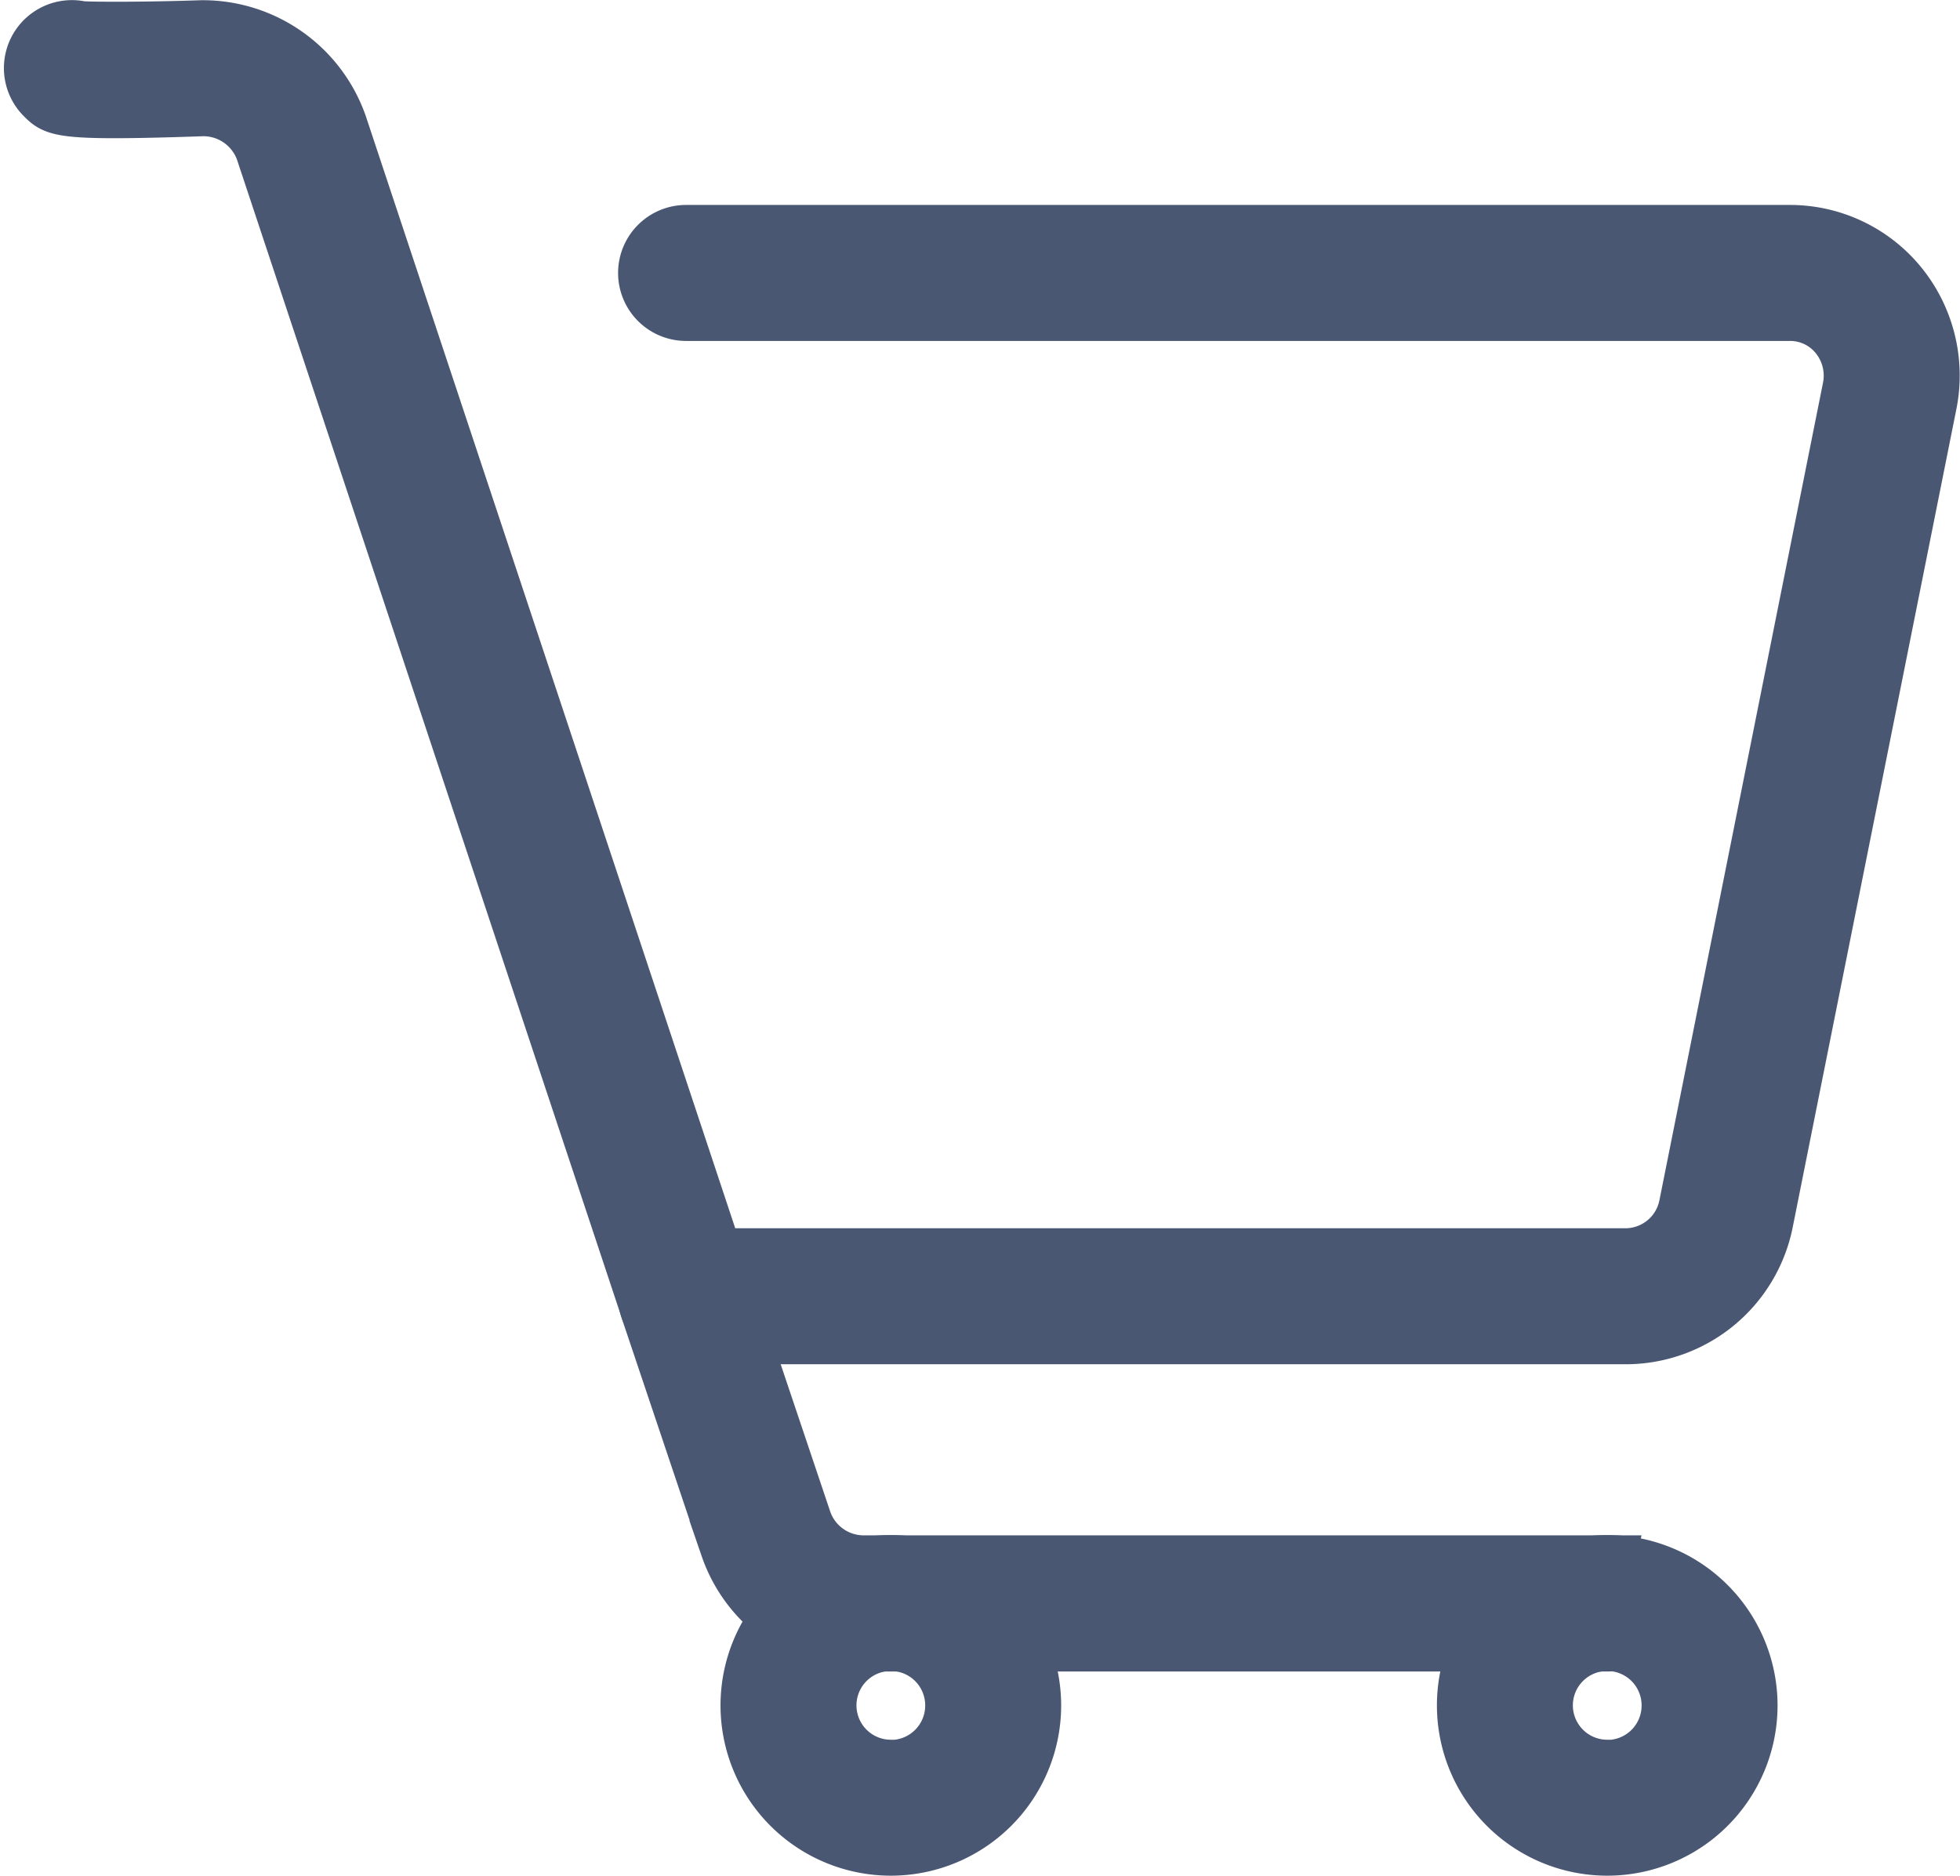 <svg xmlns="http://www.w3.org/2000/svg" width="36.215" height="34.664" viewBox="0 0 36.215 34.664">
  <g id="shopping-cart" transform="translate(0.576 0.505)">
    <g id="Group_16" data-name="Group 16">
      <g id="Group_15" data-name="Group 15" transform="translate(0 0)">
        <path id="Path_16" data-name="Path 16" d="M34.524,15.473a2.63,2.63,0,0,0-2.038-.956H12.1a.756.756,0,0,0,0,1.513H32.486a1.108,1.108,0,0,1,.871.406,1.159,1.159,0,0,1,.241.959L30.574,32.509a1.142,1.142,0,0,1-1.114.917H12.647l-6.942-20.9a2.689,2.689,0,0,0-2.554-1.792h0c-.987.034-1.987.034-2.232.017a.756.756,0,0,0-.7,1.274c.234.234.313.313,2.955.222a1.164,1.164,0,0,1,1.1.768l7.11,21.406a.757.757,0,0,0,.718.518H29.46a2.648,2.648,0,0,0,2.595-2.121l3.027-15.132A2.669,2.669,0,0,0,34.524,15.473Z" transform="translate(0.001 -10.735)" fill="#495773" stroke="#495773" stroke-width="1"/>
      </g>
    </g>
    <g id="Group_18" data-name="Group 18" transform="translate(11.345 22.691)">
      <g id="Group_17" data-name="Group 17">
        <path id="Path_17" data-name="Path 17" d="M183.118,347.1H169.351a1.154,1.154,0,0,1-1.061-.771l-1.475-4.387a.756.756,0,1,0-1.434.482l1.478,4.4a2.655,2.655,0,0,0,2.492,1.792h13.766a.756.756,0,1,0,0-1.512Z" transform="translate(-165.342 -341.426)" fill="#495773" stroke="#495773" stroke-width="1"/>
      </g>
    </g>
    <g id="Group_20" data-name="Group 20" transform="translate(13.237 28.364)">
      <g id="Group_19" data-name="Group 19">
        <path id="Path_18" data-name="Path 18" d="M195.552,424.1a2.647,2.647,0,1,0,2.647,2.647A2.65,2.65,0,0,0,195.552,424.1Zm0,3.782a1.135,1.135,0,1,1,1.135-1.135A1.136,1.136,0,0,1,195.552,427.886Z" transform="translate(-192.905 -424.104)" fill="#495773" stroke="#495773" stroke-width="1"/>
      </g>
    </g>
    <g id="Group_22" data-name="Group 22" transform="translate(26.474 28.364)">
      <g id="Group_21" data-name="Group 21">
        <path id="Path_19" data-name="Path 19" d="M388.458,424.1a2.647,2.647,0,1,0,2.647,2.647A2.651,2.651,0,0,0,388.458,424.1Zm0,3.782a1.135,1.135,0,1,1,1.135-1.135A1.136,1.136,0,0,1,388.458,427.886Z" transform="translate(-385.811 -424.104)" fill="#495773" stroke="#495773" stroke-width="1"/>
      </g>
    </g>
  </g>
</svg>
